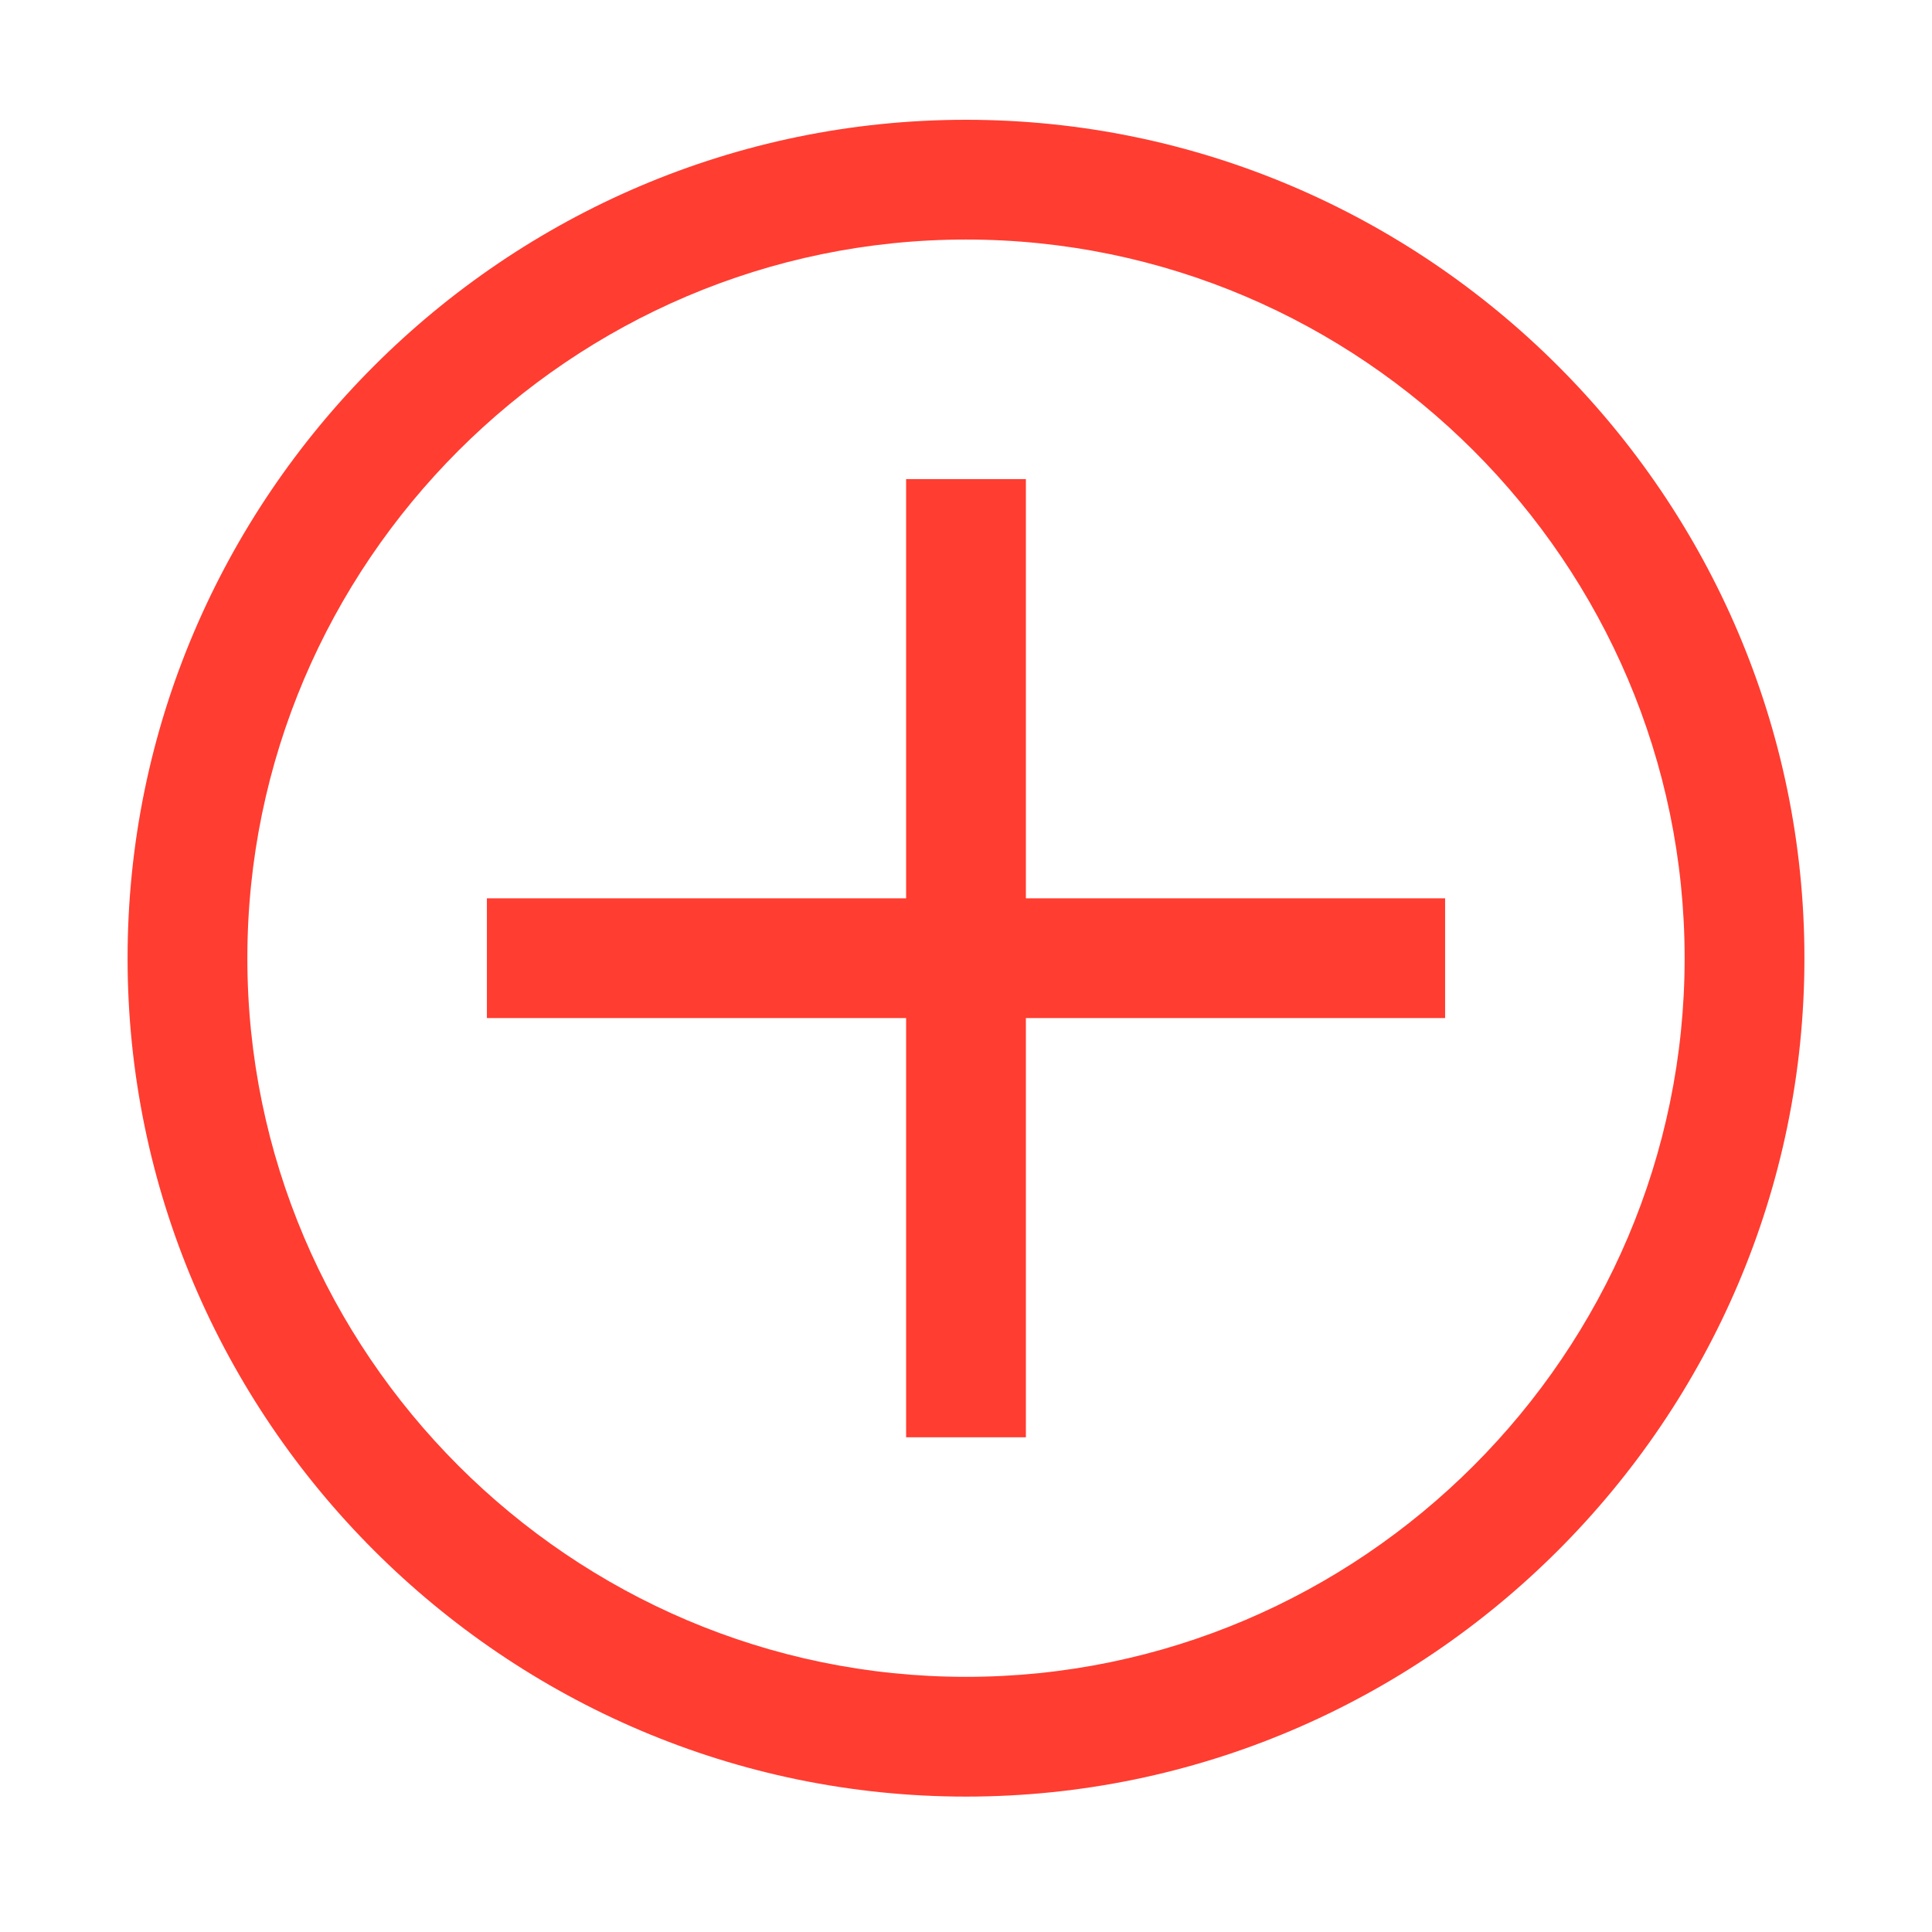 <svg width="61" height="61" viewBox="0 0 61 61" fill="none" xmlns="http://www.w3.org/2000/svg">
<path d="M30.5 7.563C42.98 7.563 53.19 17.774 53.19 30.254C53.19 42.733 42.98 52.944 30.5 52.944C18.02 52.944 7.81 42.733 7.81 30.254C7.81 17.774 18.02 7.563 30.5 7.563ZM30.5 3.782C15.941 3.782 4.028 15.694 4.028 30.254C4.028 44.813 15.941 56.725 30.5 56.725C45.06 56.725 56.972 44.813 56.972 30.254C56.972 15.694 45.06 3.782 30.5 3.782Z" fill="#FF3D31"/>
<path d="M45.627 28.363H32.391V15.127H28.609V28.363H15.373V32.144H28.609V45.38H32.391V32.144H45.627V28.363Z" fill="#FF3D31"/>
</svg>
